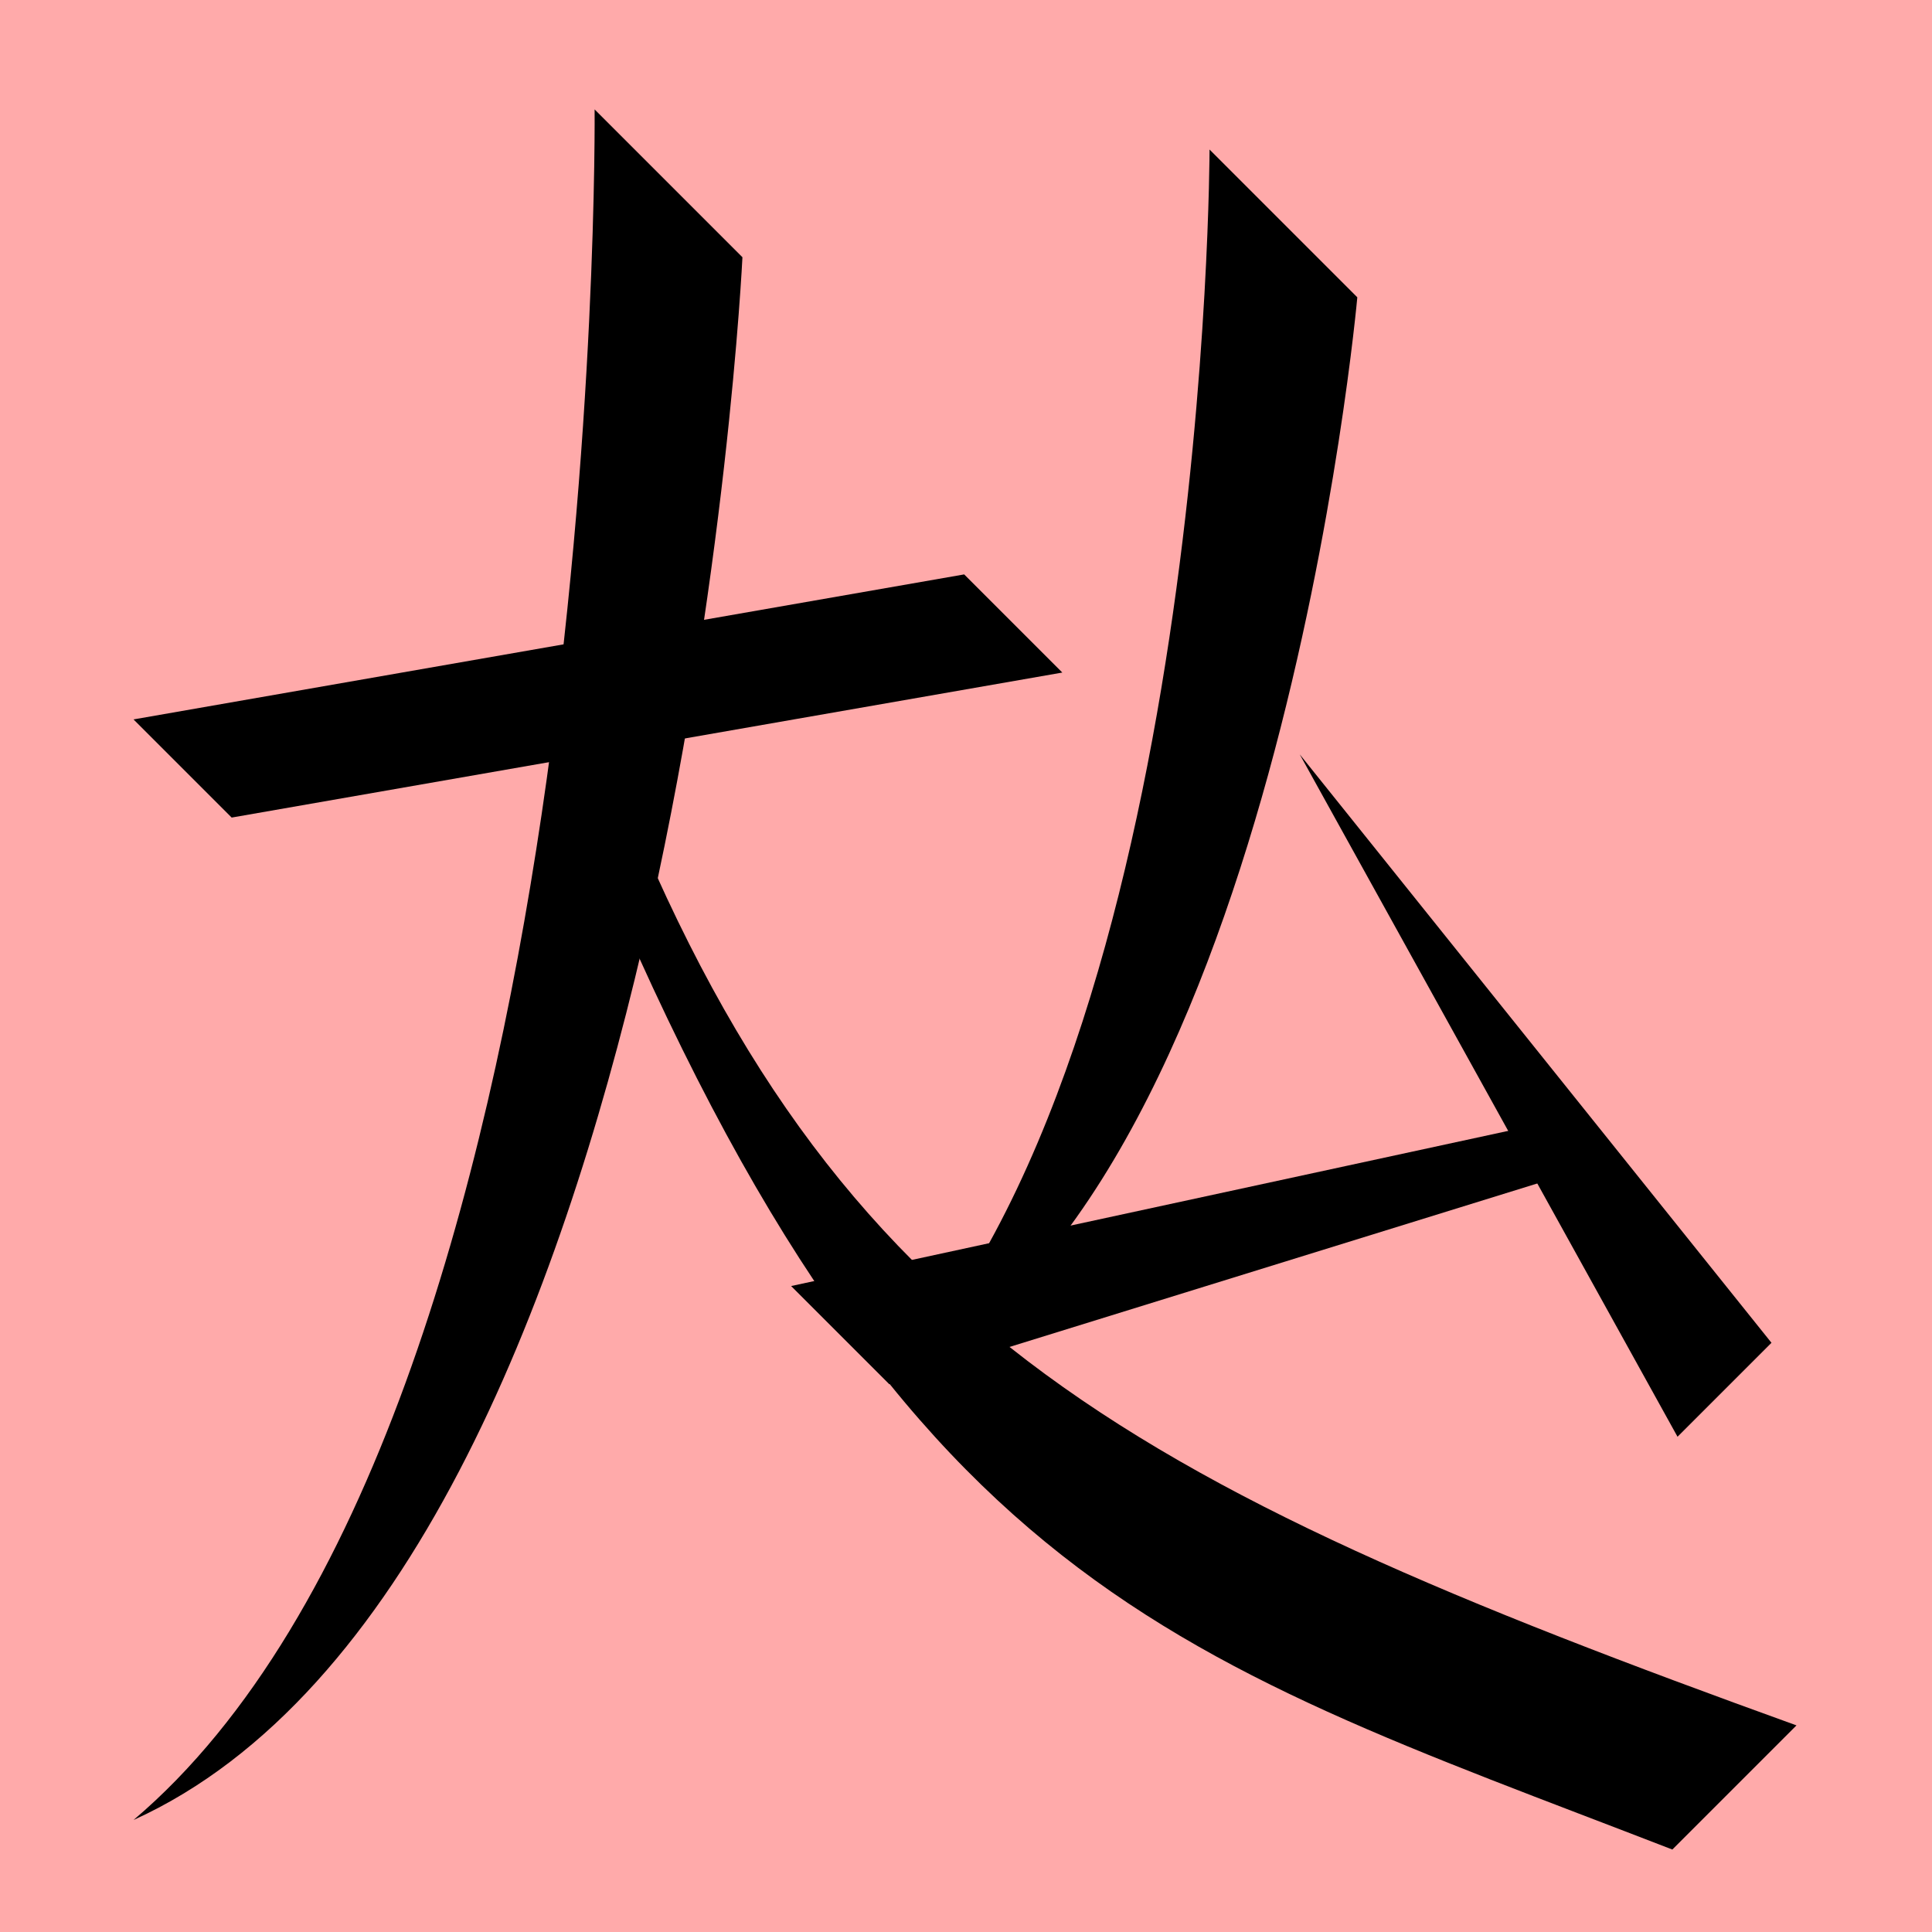 <?xml version="1.0" encoding="UTF-8" standalone="no"?>
<svg width="35mm" height="35mm" viewBox="0 0 35 35" version="1.1" id="svg3034" inkscape:version="1.2 (dc2aedaf03, 2022-05-15)" sodipodi:docname="我.svg" xmlns:inkscape="http://www.inkscape.org/namespaces/inkscape" xmlns:sodipodi="http://sodipodi.sourceforge.net/DTD/sodipodi-0.dtd" xmlns="http://www.w3.org/2000/svg" xmlns:svg="http://www.w3.org/2000/svg">
  <sodipodi:namedview id="namedview3036" pagecolor="#ffffff" bordercolor="#666666" borderopacity="1.0" inkscape:showpageshadow="2" inkscape:pageopacity="0.0" inkscape:pagecheckerboard="0" inkscape:deskcolor="#d1d1d1" inkscape:document-units="mm" showgrid="false" inkscape:zoom="0.72515432" inkscape:cx="364.74995" inkscape:cy="561.94935" inkscape:window-width="1920" inkscape:window-height="1001" inkscape:window-x="-9" inkscape:window-y="-9" inkscape:window-maximized="1" inkscape:current-layer="layer1"></sodipodi:namedview>
  <defs id="defs3031"></defs>
  <g inkscape:label="Layer 1" inkscape:groupmode="layer" id="layer1" transform="translate(-21.905 -113.486)">
    <rect style="fill:#ffaaaa;fill-opacity:1;stroke:none;stroke-width:0.908;stroke-linecap:square;stroke-dasharray:none;paint-order:fill markers stroke" id="rect53496-8" width="35" height="35" x="21.905" y="113.486" rx="0"></rect>
    <path style="fill:#000000;stroke:none;stroke-width:0.48px;stroke-linecap:butt;stroke-linejoin:miter;stroke-opacity:1" d="m 26.102,128.297 -1.778,-1.778 15.048,-2.627 1.778,1.778 z" id="path1401" sodipodi:nodetypes="ccccc"></path>
    <path style="fill:#000000;stroke:none;stroke-width:0.48px;stroke-linecap:butt;stroke-linejoin:miter;stroke-opacity:1" d="m 32.677,115.468 2.678,2.678 c 0,0 -1.141,23.827 -11.031,28.311 8.579,-7.274 8.353,-30.988 8.353,-30.988 z" id="path1403" sodipodi:nodetypes="cccc"></path>
    <path style="fill:#000000;stroke:none;stroke-width:0.48px;stroke-linecap:butt;stroke-linejoin:miter;stroke-opacity:1" d="m 52.201,146.992 2.249,-2.249 c -12.265,-4.429 -17.67,-7.254 -21.624,-17.76 l -0.702,0.638 c 5.777,14.569 10.778,15.771 20.077,19.371 z" id="path1405" sodipodi:nodetypes="ccccc"></path>
    <path style="fill:#000000;stroke:none;stroke-width:0.48px;stroke-linecap:butt;stroke-linejoin:miter;stroke-opacity:1" d="m 38.015,138.562 -1.778,-1.778 13.836,-2.994 0.714,0.816 z" id="path1439" sodipodi:nodetypes="ccccc"></path>
    <path style="fill:#000000;stroke:none;stroke-width:0.48px;stroke-linecap:butt;stroke-linejoin:miter;stroke-opacity:1" d="m 43.816,116.194 2.678,2.678 c 0,0 -1.476,16.479 -8.478,19.69 5.79,-6.214 5.801,-22.368 5.801,-22.368 z" id="path1441" sodipodi:nodetypes="cccc"></path>
    <path style="fill:#000000;stroke:none;stroke-width:0.48px;stroke-linecap:butt;stroke-linejoin:miter;stroke-opacity:1" d="m 45.451,127.152 6.844,12.362 1.702,-1.702 z" id="path1443" sodipodi:nodetypes="cccc"></path>
  </g>
</svg>
